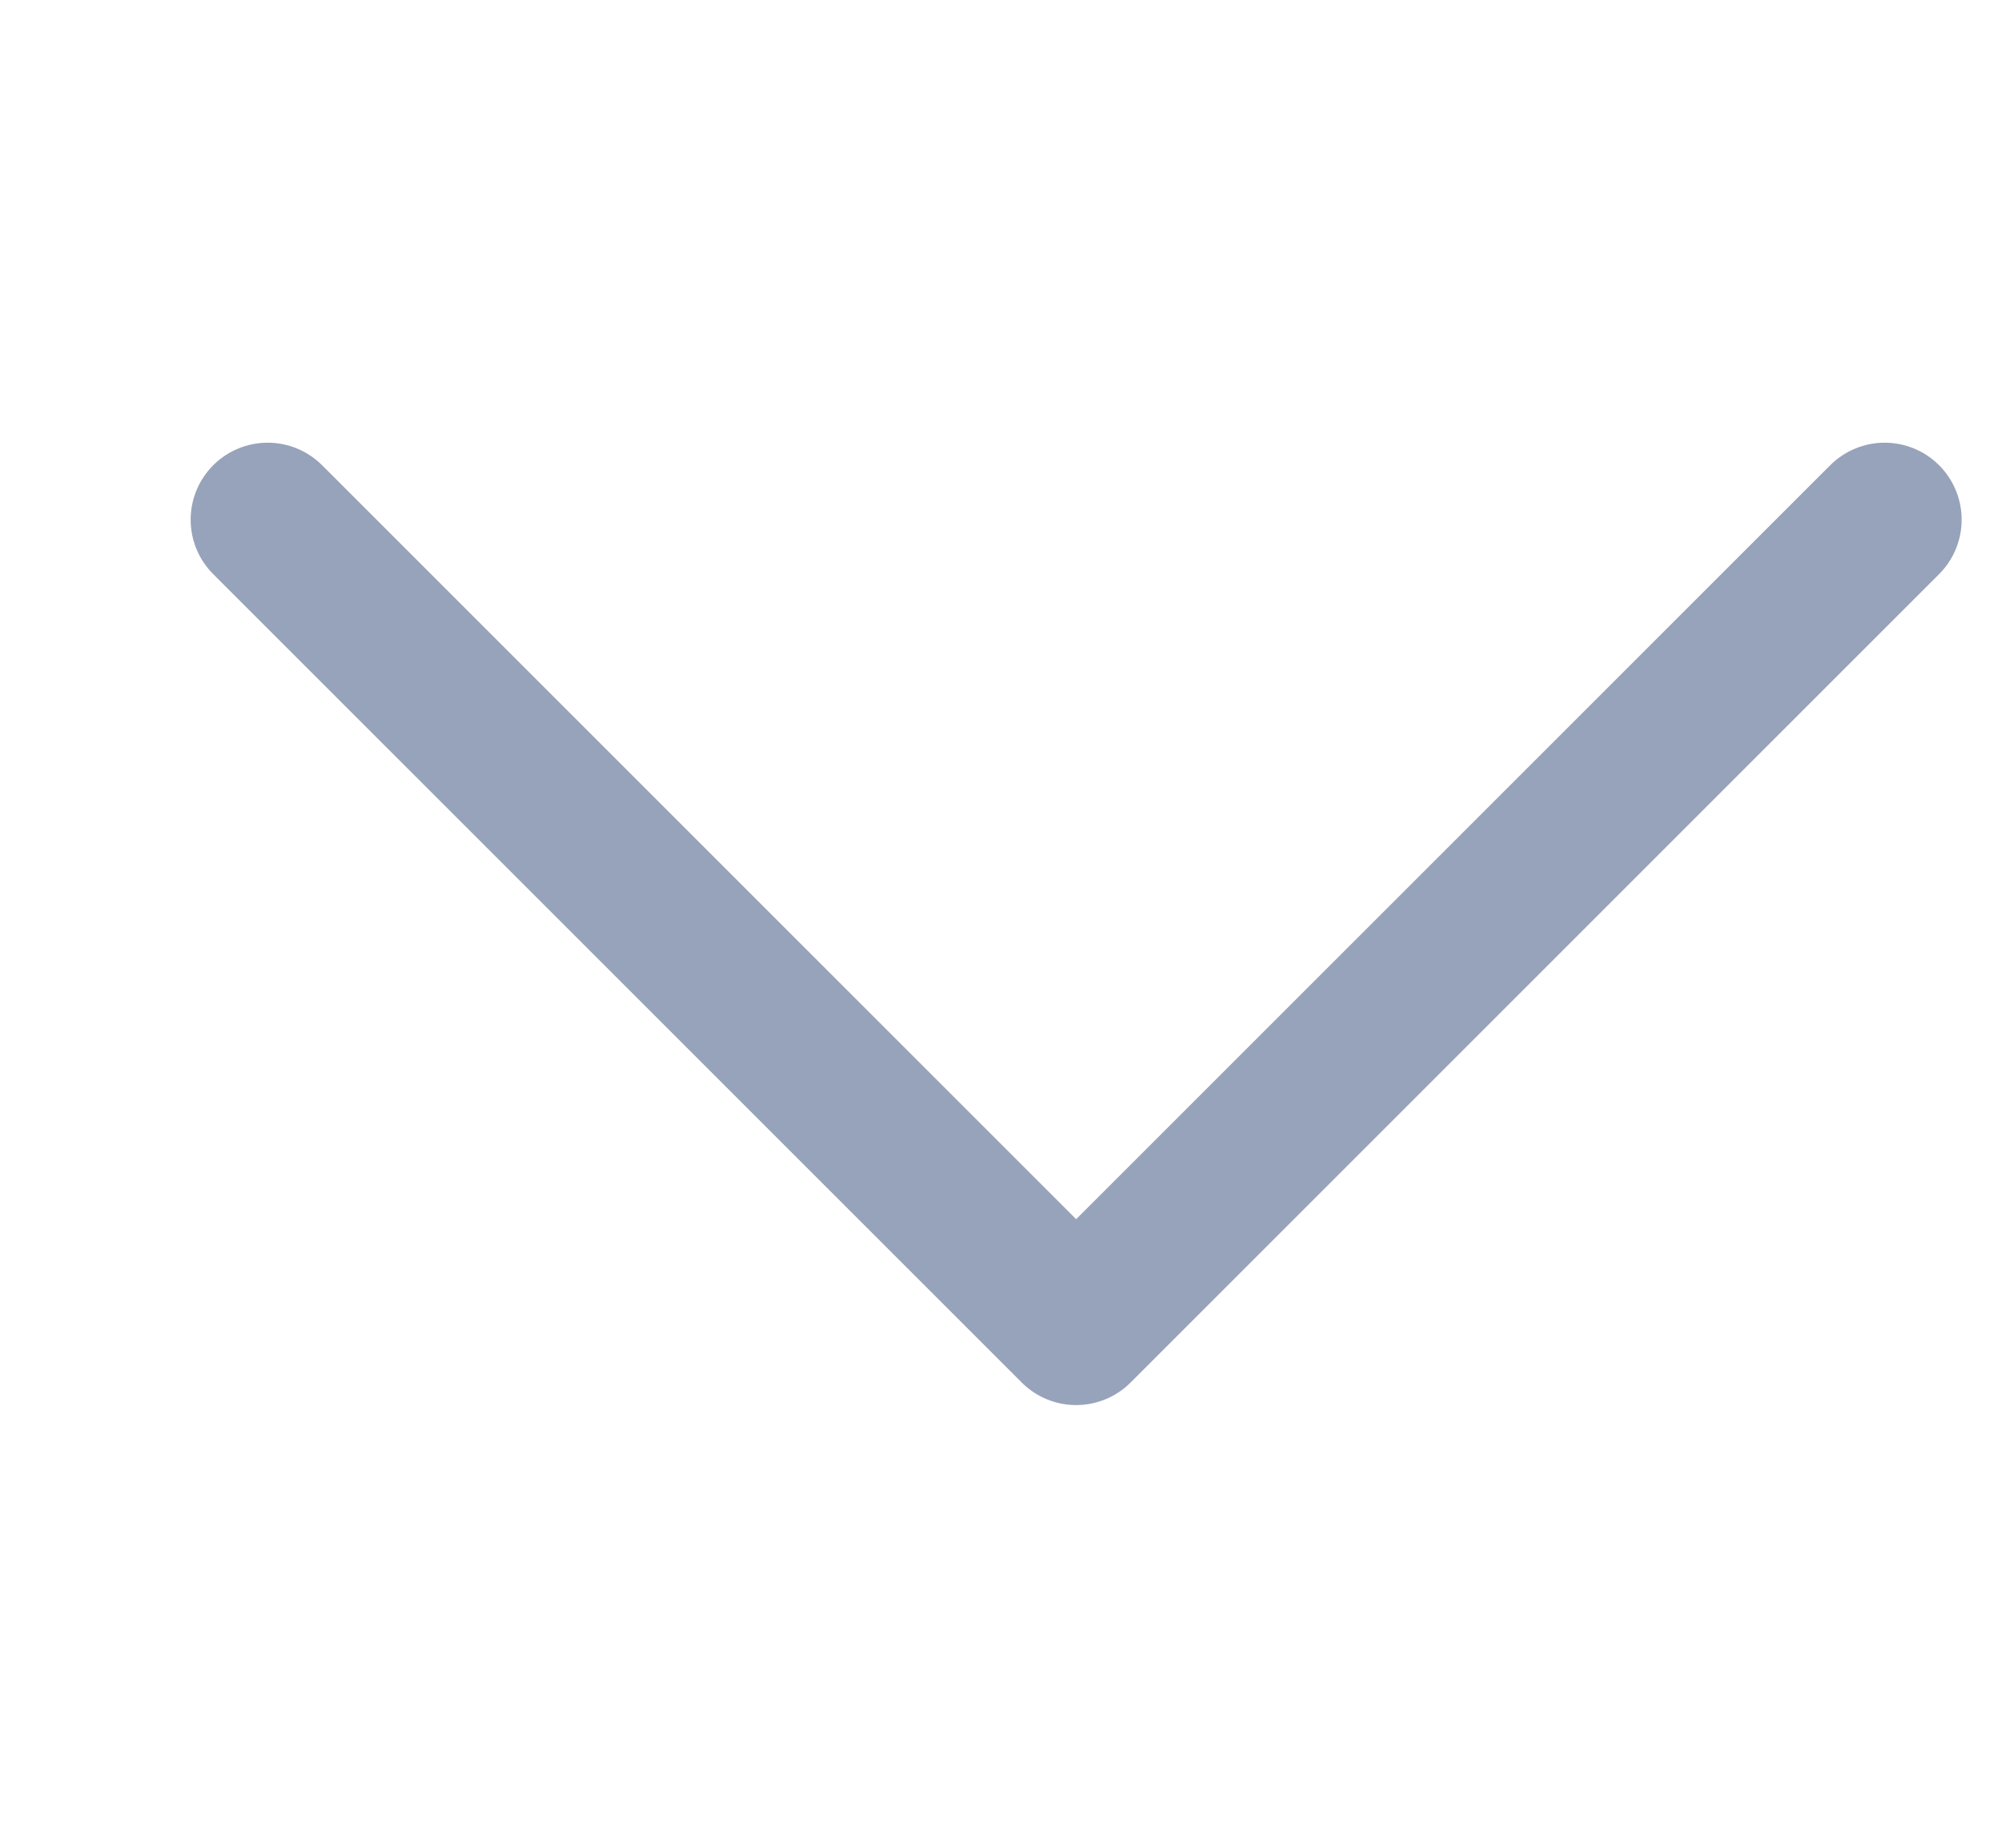 <svg viewBox="0 0 13 12" fill="none" xmlns="http://www.w3.org/2000/svg">
    <path d="M12.238 3.375L6.988 8.625L1.738 3.375" stroke="#97A3BA" stroke-miterlimit="10" stroke-linecap="round" stroke-linejoin="round"/>
</svg>
